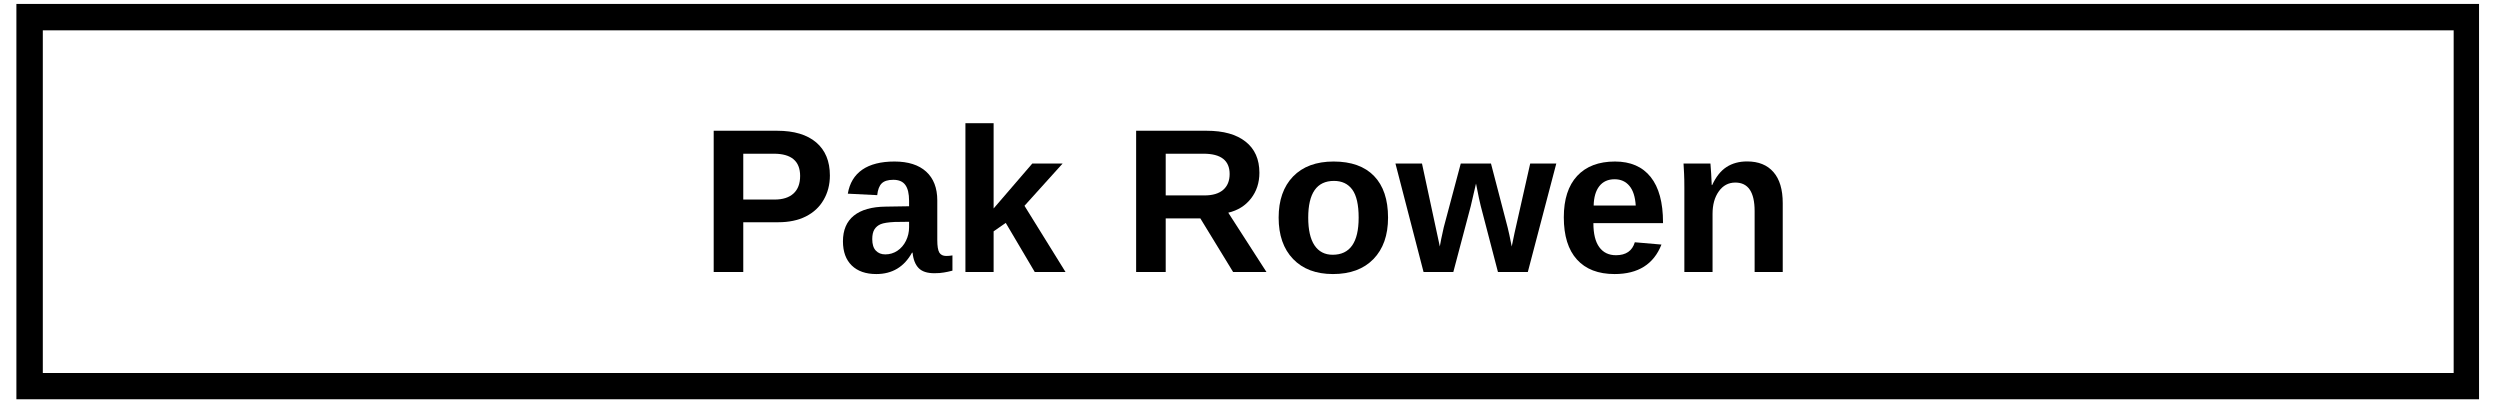 <svg xmlns="http://www.w3.org/2000/svg" xmlns:xlink="http://www.w3.org/1999/xlink" width="567" zoomAndPan="magnify" viewBox="0 0 425.25 69" height="92" preserveAspectRatio="xMidYMid meet" version="1.0"><defs><g/><clipPath id="eac70a6b20"><path d="M 2.789 0.668 L 421.684 0.668 L 421.684 67.91 L 2.789 67.91 Z M 2.789 0.668 " clip-rule="nonzero"/></clipPath></defs><g clip-path="url(#eac70a6b20)"><path stroke-linecap="butt" transform="matrix(0.749, 0, 0, 0.749, 2.787, 0.668)" fill="none" stroke-linejoin="miter" d="M 0.002 0.001 L 559.513 0.001 L 559.513 89.815 L 0.002 89.815 Z M 0.002 0.001 " stroke="#000000" stroke-width="12" stroke-opacity="1" stroke-miterlimit="4"/></g><g fill="#000000" fill-opacity="1"><g transform="translate(119.055, 46.272)"><g><path d="M 22.109 -16.422 C 22.109 -14.879 21.754 -13.5 21.047 -12.281 C 20.348 -11.062 19.336 -10.117 18.016 -9.453 C 16.703 -8.797 15.145 -8.469 13.344 -8.469 L 7.375 -8.469 L 7.375 0 L 2.344 0 L 2.344 -24.031 L 13.141 -24.031 C 16.016 -24.031 18.227 -23.367 19.781 -22.047 C 21.332 -20.723 22.109 -18.848 22.109 -16.422 Z M 17.047 -16.344 C 17.047 -18.863 15.555 -20.125 12.578 -20.125 L 7.375 -20.125 L 7.375 -12.328 L 12.703 -12.328 C 14.098 -12.328 15.172 -12.672 15.922 -13.359 C 16.672 -14.047 17.047 -15.039 17.047 -16.344 Z M 17.047 -16.344 "/></g></g></g><g fill="#000000" fill-opacity="1"><g transform="translate(142.354, 46.272)"><g><path d="M 6.703 0.344 C 4.922 0.344 3.531 -0.141 2.531 -1.109 C 1.531 -2.086 1.031 -3.457 1.031 -5.219 C 1.031 -7.133 1.648 -8.594 2.891 -9.594 C 4.141 -10.594 5.945 -11.102 8.312 -11.125 L 12.281 -11.188 L 12.281 -12.125 C 12.281 -13.332 12.066 -14.227 11.641 -14.812 C 11.223 -15.395 10.539 -15.688 9.594 -15.688 C 8.695 -15.688 8.039 -15.484 7.625 -15.078 C 7.219 -14.68 6.961 -14.016 6.859 -13.078 L 1.859 -13.328 C 2.16 -15.117 2.977 -16.477 4.312 -17.406 C 5.656 -18.332 7.484 -18.797 9.797 -18.797 C 12.129 -18.797 13.926 -18.223 15.188 -17.078 C 16.445 -15.93 17.078 -14.301 17.078 -12.188 L 17.078 -5.453 C 17.078 -4.422 17.191 -3.707 17.422 -3.312 C 17.66 -2.926 18.051 -2.734 18.594 -2.734 C 18.957 -2.734 19.312 -2.766 19.656 -2.828 L 19.656 -0.234 C 19.363 -0.172 19.102 -0.109 18.875 -0.047 C 18.656 0.004 18.43 0.047 18.203 0.078 C 17.973 0.117 17.727 0.148 17.469 0.172 C 17.219 0.191 16.922 0.203 16.578 0.203 C 15.367 0.203 14.477 -0.086 13.906 -0.672 C 13.332 -1.266 12.988 -2.141 12.875 -3.297 L 12.781 -3.297 C 11.438 -0.867 9.41 0.344 6.703 0.344 Z M 12.281 -8.547 L 9.828 -8.516 C 8.711 -8.461 7.922 -8.336 7.453 -8.141 C 6.984 -7.941 6.625 -7.641 6.375 -7.234 C 6.133 -6.828 6.016 -6.281 6.016 -5.594 C 6.016 -4.719 6.219 -4.066 6.625 -3.641 C 7.031 -3.211 7.566 -3 8.234 -3 C 8.984 -3 9.664 -3.203 10.281 -3.609 C 10.906 -4.023 11.395 -4.594 11.75 -5.312 C 12.102 -6.031 12.281 -6.797 12.281 -7.609 Z M 12.281 -8.547 "/></g></g></g><g fill="#000000" fill-opacity="1"><g transform="translate(161.78, 46.272)"><g><path d="M 14.234 0 L 9.297 -8.359 L 7.234 -6.922 L 7.234 0 L 2.438 0 L 2.438 -25.312 L 7.234 -25.312 L 7.234 -10.812 L 13.812 -18.453 L 18.969 -18.453 L 12.484 -11.266 L 19.469 0 Z M 14.234 0 "/></g></g></g><g fill="#000000" fill-opacity="1"><g transform="translate(181.207, 46.272)"><g/></g></g><g fill="#000000" fill-opacity="1"><g transform="translate(190.912, 46.272)"><g><path d="M 18.844 0 L 13.266 -9.125 L 7.375 -9.125 L 7.375 0 L 2.344 0 L 2.344 -24.031 L 14.344 -24.031 C 17.207 -24.031 19.414 -23.41 20.969 -22.172 C 22.531 -20.941 23.312 -19.176 23.312 -16.875 C 23.312 -15.188 22.832 -13.727 21.875 -12.5 C 20.926 -11.281 19.641 -10.477 18.016 -10.094 L 24.516 0 Z M 18.25 -16.672 C 18.25 -18.973 16.77 -20.125 13.812 -20.125 L 7.375 -20.125 L 7.375 -13.031 L 13.953 -13.031 C 15.359 -13.031 16.426 -13.348 17.156 -13.984 C 17.883 -14.617 18.25 -15.516 18.25 -16.672 Z M 18.25 -16.672 "/></g></g></g><g fill="#000000" fill-opacity="1"><g transform="translate(216.138, 46.272)"><g><path d="M 19.969 -9.25 C 19.969 -6.258 19.141 -3.91 17.484 -2.203 C 15.828 -0.504 13.531 0.344 10.594 0.344 C 7.719 0.344 5.457 -0.508 3.812 -2.219 C 2.176 -3.926 1.359 -6.27 1.359 -9.25 C 1.359 -12.219 2.176 -14.551 3.812 -16.25 C 5.457 -17.945 7.754 -18.797 10.703 -18.797 C 13.711 -18.797 16.008 -17.973 17.594 -16.328 C 19.176 -14.691 19.969 -12.332 19.969 -9.25 Z M 14.969 -9.25 C 14.969 -11.438 14.609 -13.023 13.891 -14.016 C 13.172 -15.004 12.129 -15.5 10.766 -15.5 C 7.848 -15.5 6.391 -13.414 6.391 -9.25 C 6.391 -7.188 6.742 -5.617 7.453 -4.547 C 8.172 -3.473 9.203 -2.938 10.547 -2.938 C 13.492 -2.938 14.969 -5.039 14.969 -9.25 Z M 14.969 -9.25 "/></g></g></g><g fill="#000000" fill-opacity="1"><g transform="translate(237.475, 46.272)"><g><path d="M 22.406 0 L 17.328 0 L 14.391 -11.266 C 14.254 -11.773 13.988 -13.035 13.594 -15.047 L 12.703 -11.219 L 9.734 0 L 4.672 0 L -0.109 -18.453 L 4.406 -18.453 L 7.438 -4.344 L 7.672 -5.609 L 8.109 -7.609 L 11 -18.453 L 16.141 -18.453 L 18.969 -7.609 C 19.125 -7.016 19.359 -5.926 19.672 -4.344 L 20.141 -6.609 L 22.812 -18.453 L 27.25 -18.453 Z M 22.406 0 "/></g></g></g><g fill="#000000" fill-opacity="1"><g transform="translate(264.645, 46.272)"><g><path d="M 10 0.344 C 7.219 0.344 5.082 -0.477 3.594 -2.125 C 2.102 -3.77 1.359 -6.164 1.359 -9.312 C 1.359 -12.363 2.113 -14.707 3.625 -16.344 C 5.145 -17.977 7.289 -18.797 10.062 -18.797 C 12.719 -18.797 14.742 -17.914 16.141 -16.156 C 17.535 -14.406 18.234 -11.832 18.234 -8.438 L 18.234 -8.312 L 6.391 -8.312 C 6.391 -6.508 6.723 -5.148 7.391 -4.234 C 8.055 -3.316 9.004 -2.859 10.234 -2.859 C 11.93 -2.859 13 -3.594 13.438 -5.062 L 17.969 -4.672 C 16.656 -1.328 14 0.344 10 0.344 Z M 10 -15.781 C 8.875 -15.781 8.004 -15.383 7.391 -14.594 C 6.785 -13.812 6.469 -12.719 6.438 -11.312 L 13.594 -11.312 C 13.5 -12.801 13.141 -13.914 12.516 -14.656 C 11.891 -15.406 11.051 -15.781 10 -15.781 Z M 10 -15.781 "/></g></g></g><g fill="#000000" fill-opacity="1"><g transform="translate(284.071, 46.272)"><g><path d="M 14.391 0 L 14.391 -10.359 C 14.391 -13.598 13.297 -15.219 11.109 -15.219 C 9.941 -15.219 9.004 -14.719 8.297 -13.719 C 7.586 -12.727 7.234 -11.453 7.234 -9.891 L 7.234 0 L 2.438 0 L 2.438 -14.328 C 2.438 -15.316 2.422 -16.125 2.391 -16.75 C 2.367 -17.383 2.336 -17.953 2.297 -18.453 L 6.875 -18.453 C 6.906 -18.242 6.945 -17.664 7 -16.719 C 7.062 -15.781 7.094 -15.141 7.094 -14.797 L 7.172 -14.797 C 7.816 -16.203 8.629 -17.223 9.609 -17.859 C 10.586 -18.492 11.754 -18.812 13.109 -18.812 C 15.055 -18.812 16.551 -18.207 17.594 -17 C 18.645 -15.801 19.172 -14.039 19.172 -11.719 L 19.172 0 Z M 14.391 0 "/></g></g></g></svg>